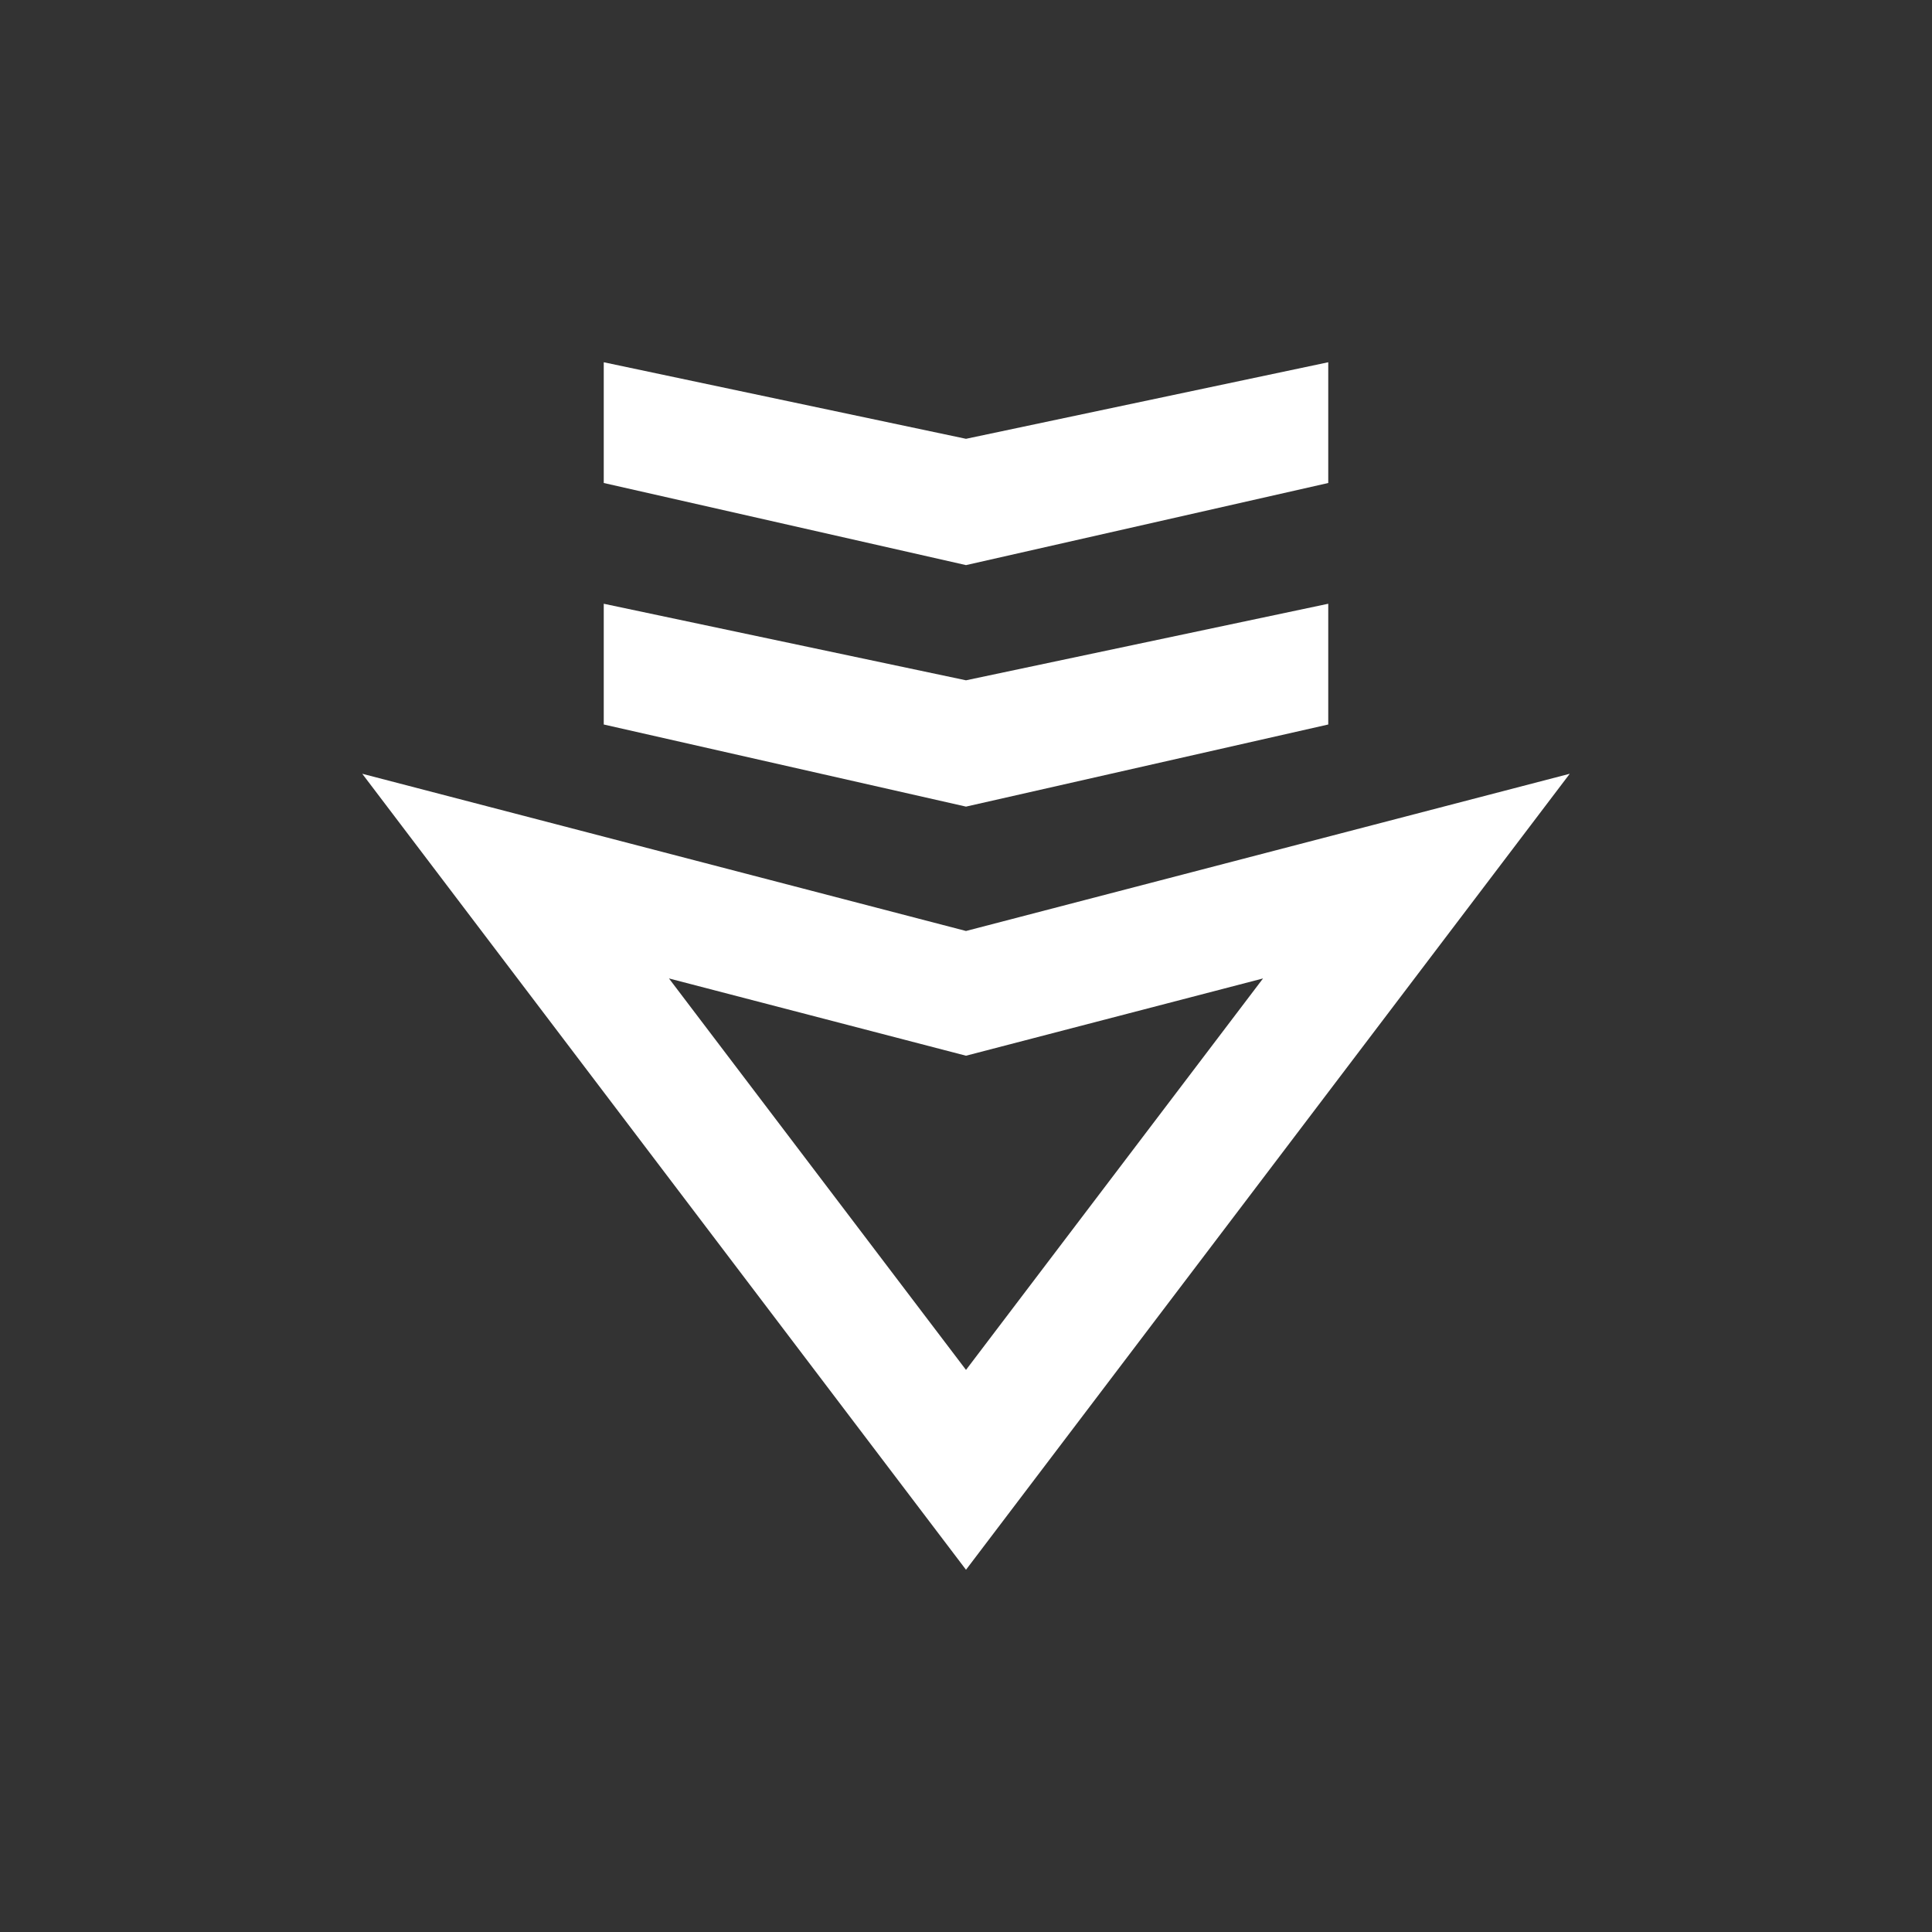 <?xml version="1.0" encoding="UTF-8"?>
<svg width="16px" height="16px" viewBox="0 0 16 16" version="1.1" xmlns="http://www.w3.org/2000/svg" xmlns:xlink="http://www.w3.org/1999/xlink">
    <rect x="0" y="0" width="16" height="16" fill="#333333" stroke="none"/>
    <!-- Generator: Sketch 48.2 (47327) - http://www.bohemiancoding.com/sketch -->
    <title>deepin-download-symbolic</title>
    <desc>Created with Sketch.</desc>
    <defs></defs>
    <g id="Page-1" stroke="none" stroke-width="1" fill="none" fill-rule="evenodd">
        <g id="deepin-download-symbolic" fill="#FFFFFF" fill-rule="nonzero">
            <path d="M10.46,8.103 L8,8.743 L5.54,8.103 L8,11.345 L10.46,8.103 Z M8,13 L3,6.408 L8,7.71 L13,6.408 L8,13 Z M5,3 L8,3.634 L11,3 L11,4 L8,4.68 L5,4 L5,3 Z M5,5 L8,5.634 L11,5 L11,6 L8,6.68 L5,6 L5,5 Z" id="Mask"></path>
        </g>
    </g>
</svg>